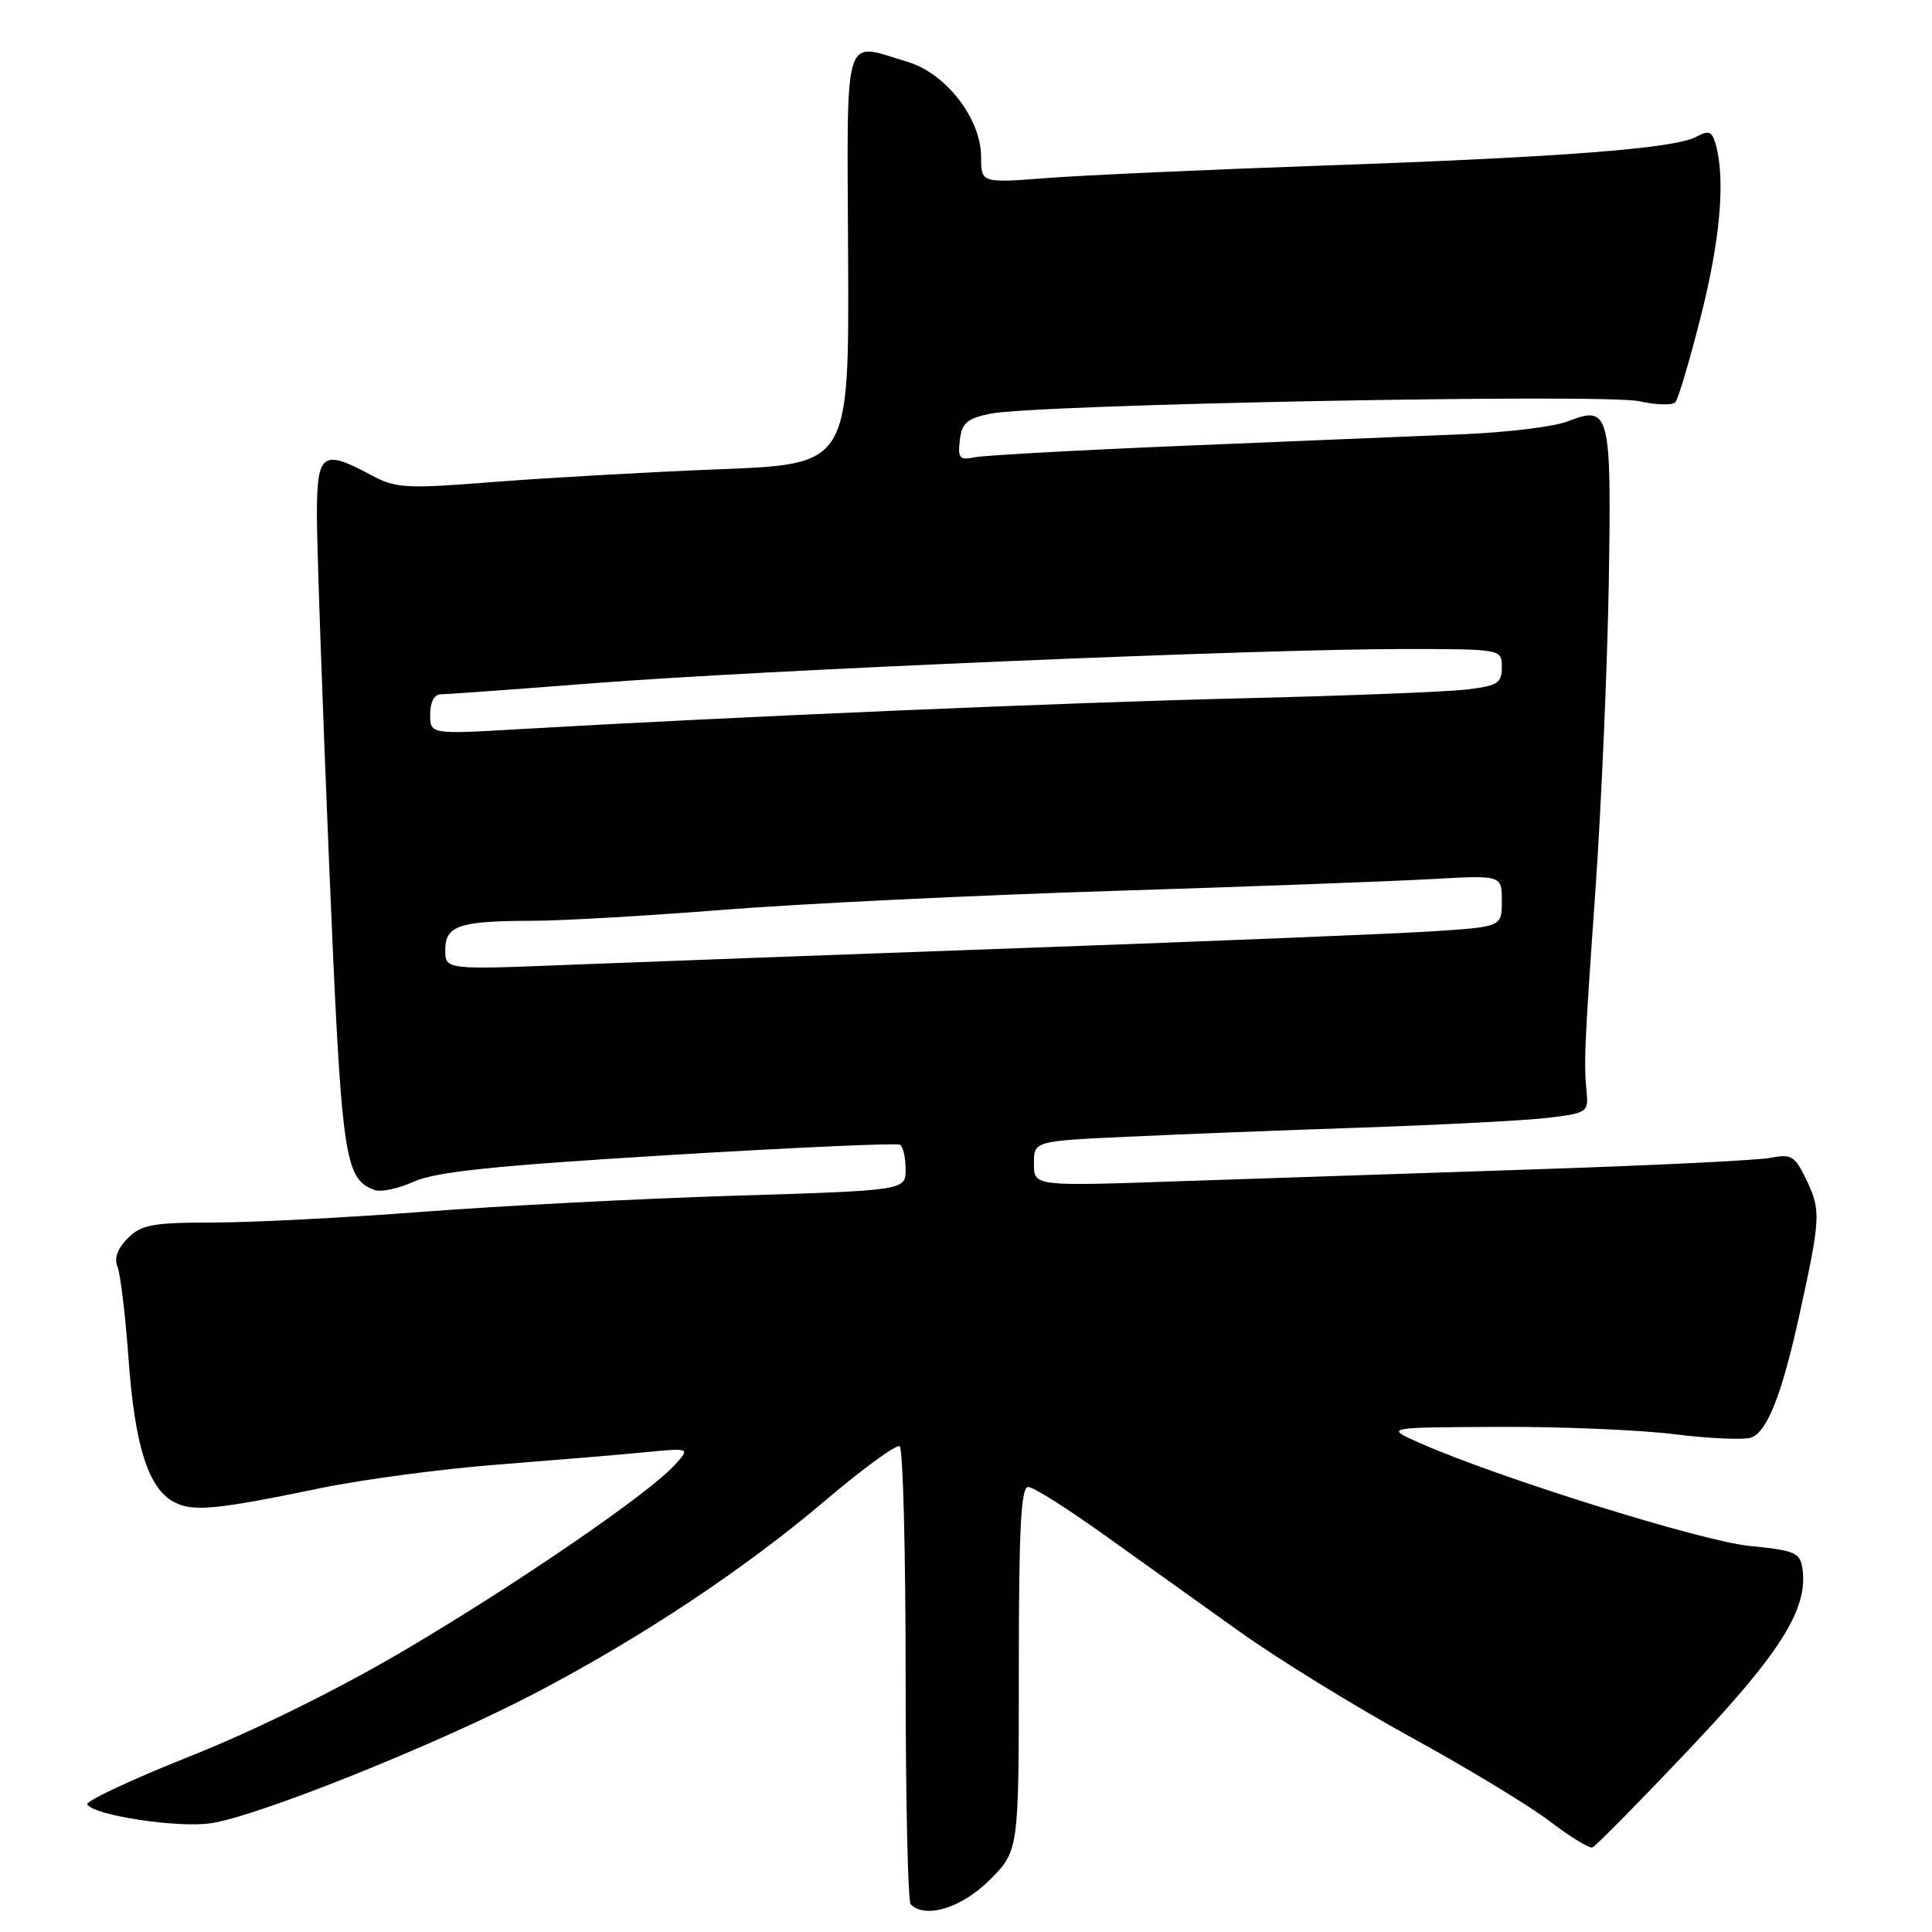 <?xml version="1.0" encoding="UTF-8" standalone="no"?>
<!DOCTYPE svg PUBLIC "-//W3C//DTD SVG 1.1//EN" "http://www.w3.org/Graphics/SVG/1.1/DTD/svg11.dtd" >
<svg xmlns="http://www.w3.org/2000/svg" xmlns:xlink="http://www.w3.org/1999/xlink" version="1.1" viewBox="0 0 256 256">
 <g >
 <path fill="currentColor"
d=" M 131.12 249.12 C 135.00 245.24 135.00 245.24 135.00 221.12 C 135.00 202.47 135.28 197.01 136.25 197.03 C 136.94 197.05 141.40 199.87 146.17 203.28 C 150.94 206.70 159.06 212.50 164.21 216.17 C 169.36 219.85 179.63 226.17 187.03 230.23 C 194.44 234.29 202.70 239.30 205.38 241.35 C 208.06 243.40 210.60 244.95 211.01 244.79 C 211.43 244.63 217.17 238.81 223.76 231.85 C 235.92 219.03 239.59 213.20 238.84 207.88 C 238.53 205.72 237.87 205.44 231.79 204.84 C 225.42 204.21 198.24 195.71 188.00 191.15 C 183.50 189.14 183.50 189.14 198.53 189.07 C 206.79 189.03 217.29 189.47 221.86 190.04 C 226.43 190.61 231.00 190.82 232.02 190.49 C 234.11 189.83 236.11 184.78 238.37 174.50 C 241.23 161.53 241.29 160.41 239.44 156.51 C 237.85 153.15 237.40 152.87 234.59 153.42 C 232.89 153.75 218.90 154.43 203.50 154.94 C 188.10 155.45 166.84 156.16 156.25 156.52 C 137.00 157.19 137.00 157.19 137.00 154.20 C 137.00 151.20 137.00 151.20 149.25 150.63 C 155.99 150.31 170.05 149.76 180.50 149.41 C 190.95 149.05 201.97 148.48 205.00 148.13 C 210.12 147.54 210.48 147.33 210.26 145.00 C 209.85 140.72 209.92 139.05 211.40 118.00 C 212.19 106.72 212.98 88.42 213.17 77.31 C 213.54 54.56 213.31 53.66 207.74 55.83 C 205.96 56.53 199.78 57.29 194.00 57.53 C 188.22 57.77 171.80 58.45 157.50 59.04 C 143.20 59.63 130.46 60.33 129.18 60.59 C 127.15 61.01 126.90 60.73 127.18 58.33 C 127.44 56.05 128.14 55.45 131.20 54.82 C 137.18 53.58 212.65 52.13 217.24 53.17 C 219.48 53.67 221.63 53.73 222.00 53.29 C 222.38 52.86 223.88 47.78 225.35 42.00 C 227.92 31.88 228.63 23.94 227.38 19.27 C 226.87 17.38 226.47 17.21 224.73 18.14 C 221.84 19.69 206.81 20.84 175.00 21.95 C 159.88 22.48 143.56 23.22 138.75 23.59 C 130.00 24.26 130.00 24.26 130.00 20.78 C 130.00 15.74 125.35 9.72 120.27 8.20 C 111.59 5.60 112.24 3.47 112.38 34.25 C 112.50 61.50 112.50 61.50 95.50 62.17 C 86.15 62.54 72.70 63.30 65.62 63.85 C 53.69 64.79 52.48 64.72 49.14 62.93 C 42.70 59.48 42.00 60.00 41.99 68.25 C 41.99 72.24 42.71 92.82 43.59 114.00 C 45.25 153.64 45.59 156.14 49.61 157.68 C 50.43 158.00 52.79 157.50 54.85 156.57 C 57.72 155.27 65.59 154.45 88.55 153.06 C 105.02 152.06 118.84 151.44 119.25 151.68 C 119.66 151.92 120.00 153.38 120.00 154.93 C 120.00 157.74 120.00 157.74 97.25 158.44 C 84.74 158.83 66.17 159.79 56.00 160.57 C 45.83 161.35 33.34 161.99 28.25 161.99 C 20.22 162.00 18.73 162.27 16.92 164.08 C 15.58 165.42 15.10 166.75 15.56 167.83 C 15.95 168.75 16.61 174.23 17.03 180.02 C 17.85 191.53 19.64 197.20 23.03 199.01 C 25.53 200.35 28.48 200.08 42.51 197.18 C 48.02 196.04 58.59 194.63 66.01 194.06 C 73.43 193.48 82.19 192.75 85.47 192.43 C 91.45 191.85 91.45 191.85 89.47 194.05 C 86.10 197.81 68.98 209.57 53.92 218.48 C 45.08 223.71 34.00 229.20 25.29 232.67 C 17.48 235.78 11.30 238.67 11.56 239.10 C 12.45 240.54 23.37 242.22 27.87 241.60 C 33.93 240.77 58.05 231.10 71.00 224.31 C 85.13 216.90 98.64 207.92 109.46 198.74 C 114.39 194.56 118.78 191.36 119.21 191.63 C 119.65 191.90 120.00 205.52 120.00 221.89 C 120.00 238.27 120.30 251.97 120.67 252.33 C 122.62 254.29 127.42 252.81 131.12 249.12 Z  M 59.00 125.87 C 59.00 122.64 60.83 122.03 70.51 122.01 C 74.37 122.01 85.84 121.35 96.01 120.54 C 106.18 119.74 129.35 118.62 147.50 118.05 C 165.65 117.48 184.66 116.77 189.75 116.48 C 199.00 115.96 199.00 115.96 199.00 119.39 C 199.00 122.81 199.00 122.81 189.75 123.41 C 184.66 123.73 160.70 124.71 136.50 125.58 C 112.30 126.45 84.96 127.47 75.75 127.83 C 59.00 128.50 59.00 128.50 59.00 125.87 Z  M 57.00 94.65 C 57.00 93.05 57.55 92.00 58.39 92.00 C 59.16 92.00 68.27 91.34 78.64 90.53 C 100.85 88.79 166.97 86.00 185.83 86.00 C 199.00 86.00 199.00 86.00 199.00 88.41 C 199.00 90.53 198.45 90.88 194.25 91.37 C 191.64 91.68 178.25 92.20 164.50 92.53 C 141.43 93.08 97.00 94.98 68.75 96.62 C 57.00 97.30 57.00 97.30 57.00 94.65 Z "/>
</g>
</svg>